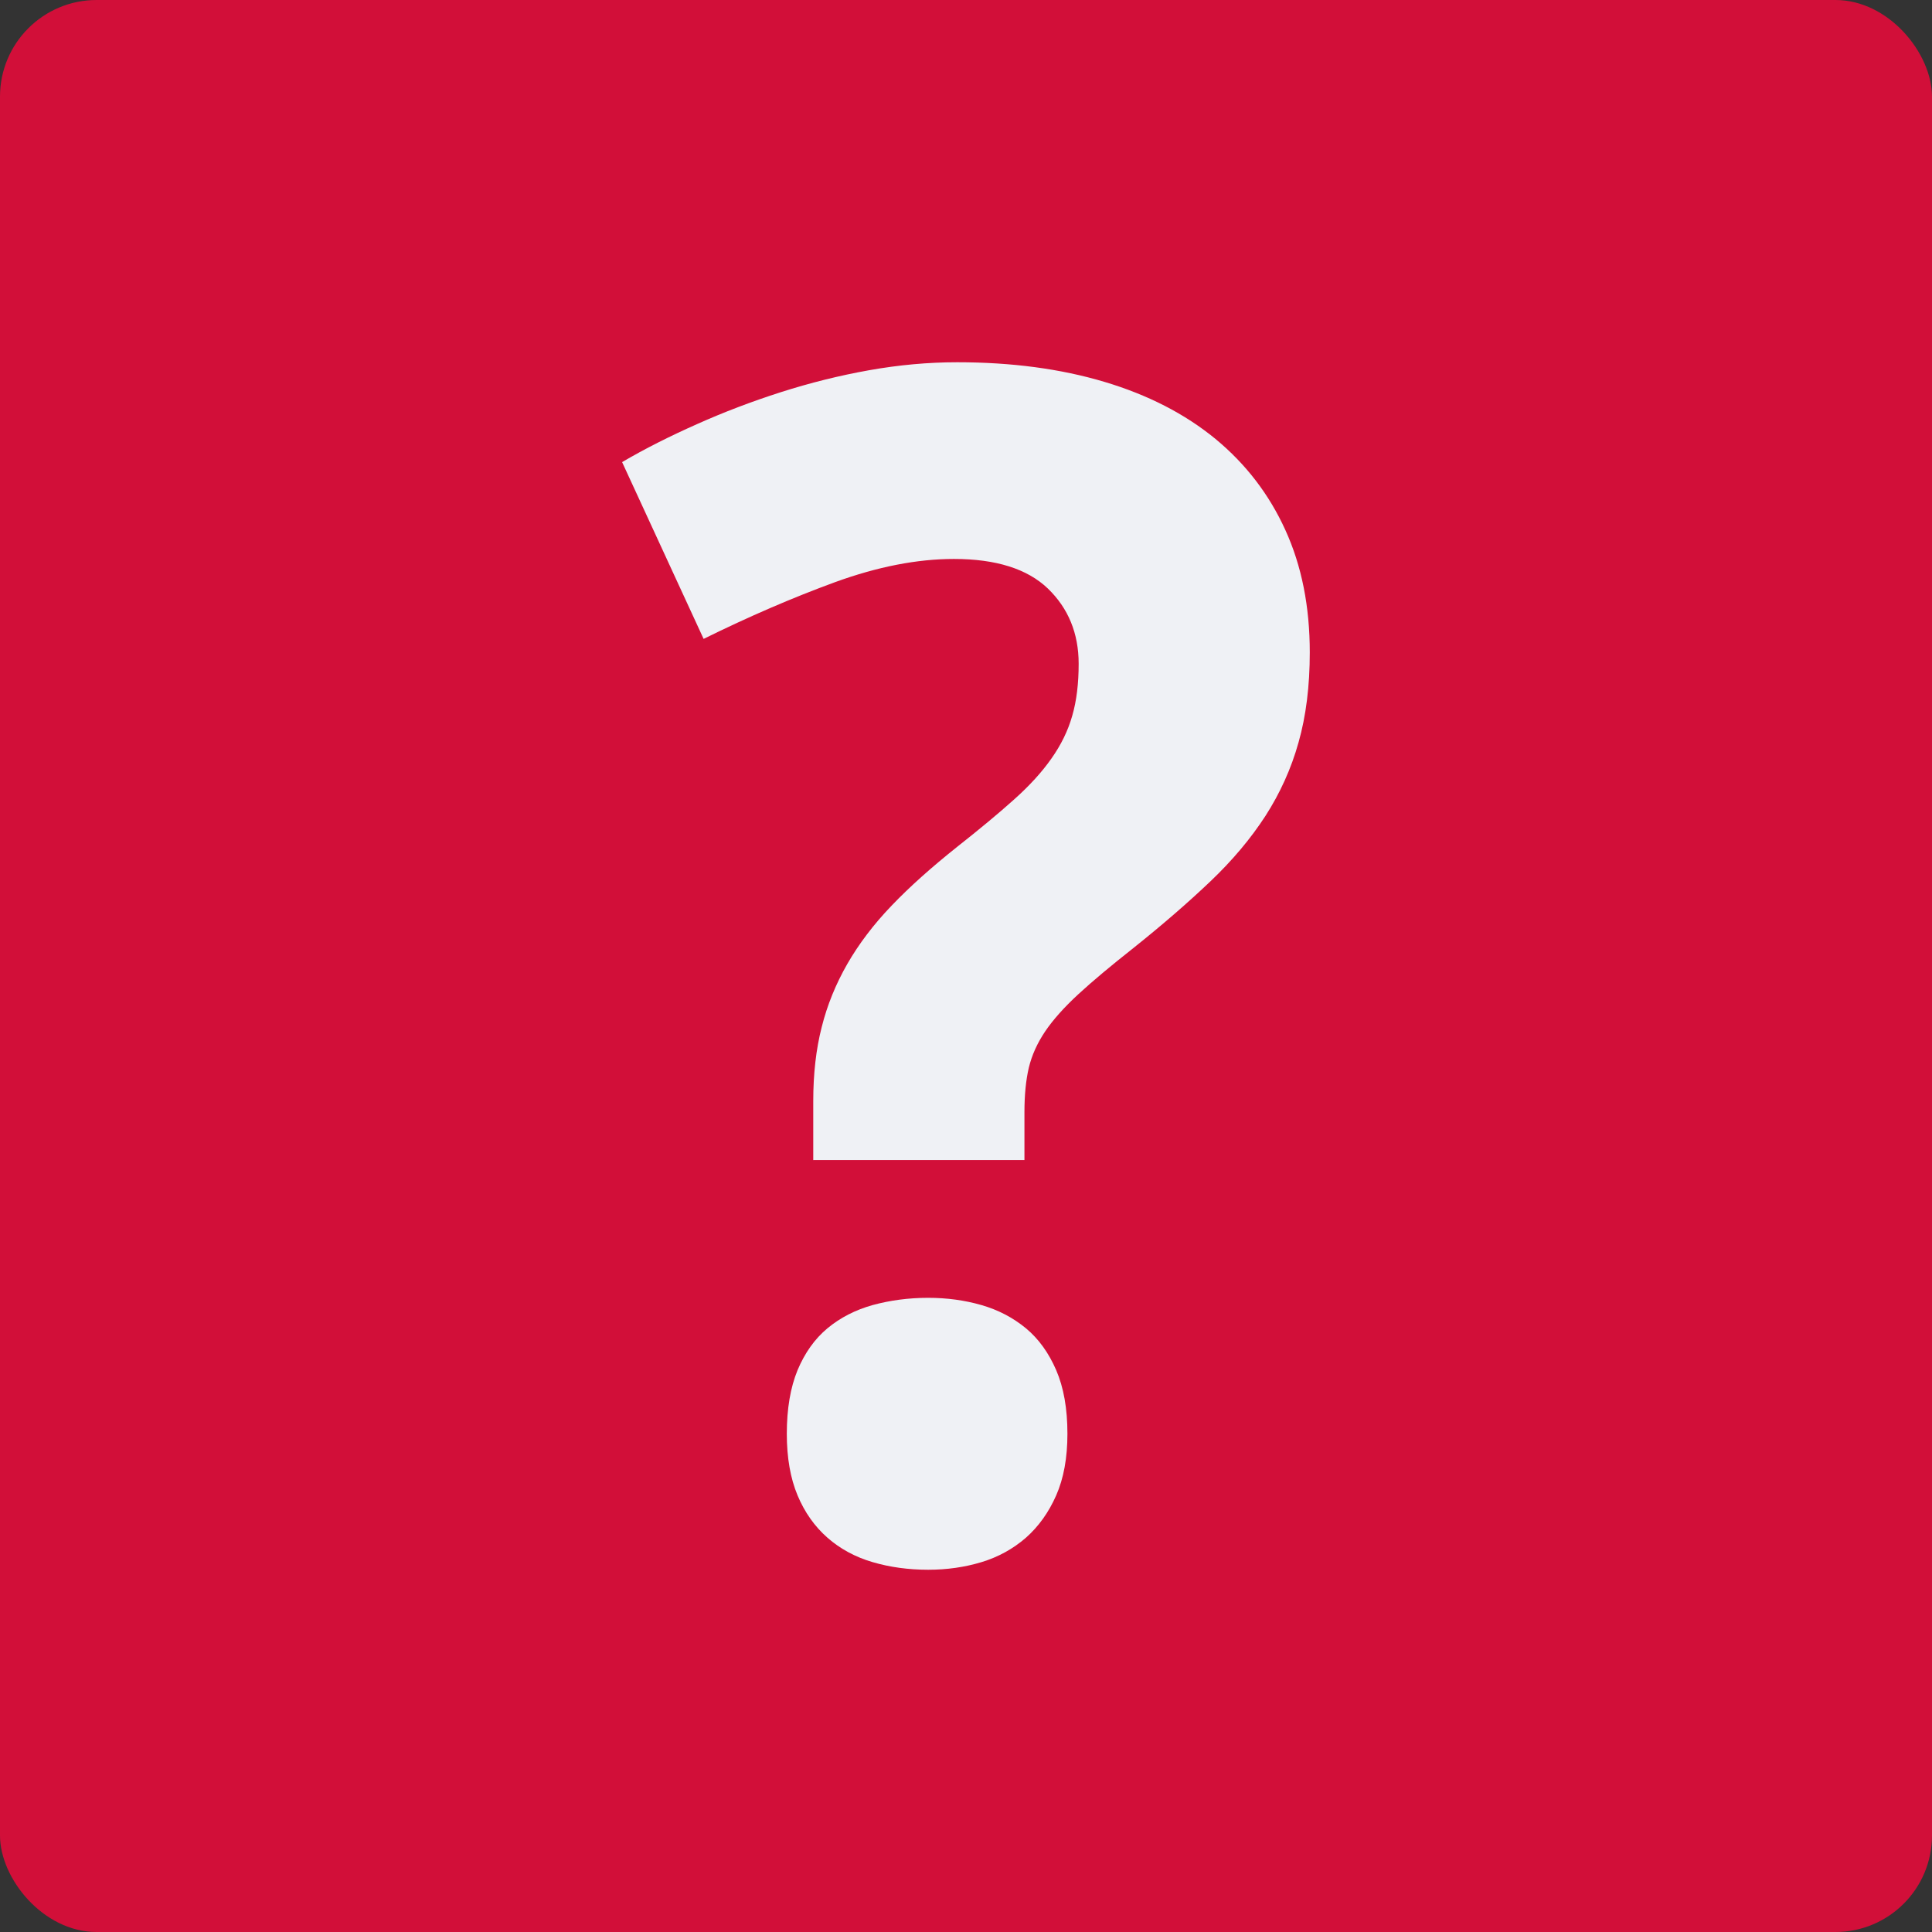 <svg xmlns="http://www.w3.org/2000/svg" width="16" height="16" version="1">
 <rect width="100%" height="100%" fill="#333333" stroke="none"/>
 <rect style="fill:#d20f39" width="16" height="16" x="0" y="0" rx=".8" ry=".8"/>
 <path style="fill:#eff1f5" d="m 6.516,11.874 c 0,-0.208 0.03,-0.383 0.089,-0.527 0.06,-0.143 0.142,-0.259 0.248,-0.347 0.106,-0.088 0.231,-0.152 0.374,-0.192 0.143,-0.039 0.296,-0.06 0.46,-0.06 0.155,0 0.302,0.02 0.441,0.06 0.139,0.04 0.261,0.104 0.368,0.192 0.106,0.088 0.189,0.204 0.251,0.347 0.062,0.144 0.093,0.319 0.093,0.527 0,0.199 -0.031,0.369 -0.093,0.51 -0.062,0.141 -0.146,0.258 -0.251,0.351 -0.106,0.092 -0.229,0.16 -0.368,0.202 -0.139,0.042 -0.286,0.063 -0.441,0.063 -0.163,0 -0.317,-0.021 -0.46,-0.063 -0.144,-0.042 -0.269,-0.11 -0.374,-0.202 -0.106,-0.093 -0.189,-0.21 -0.248,-0.351 -0.059,-0.141 -0.089,-0.311 -0.089,-0.51 m 0.219,-2.265 v -0.49 c 0,-0.225 0.023,-0.43 0.07,-0.613 0.046,-0.184 0.117,-0.357 0.212,-0.523 0.095,-0.165 0.217,-0.327 0.367,-0.483 0.15,-0.157 0.332,-0.319 0.543,-0.487 0.185,-0.146 0.342,-0.276 0.47,-0.391 0.128,-0.114 0.232,-0.228 0.311,-0.341 0.079,-0.112 0.137,-0.23 0.172,-0.354 0.036,-0.124 0.053,-0.268 0.053,-0.43 0,-0.252 -0.086,-0.46 -0.255,-0.623 -0.17,-0.163 -0.43,-0.245 -0.778,-0.245 -0.304,0 -0.632,0.064 -0.984,0.192 -0.35,0.128 -0.714,0.285 -1.089,0.47 l -0.675,-1.464 c 0.189,-0.111 0.396,-0.215 0.619,-0.314 0.223,-0.1 0.455,-0.188 0.695,-0.265 0.241,-0.077 0.485,-0.138 0.732,-0.182 0.247,-0.044 0.49,-0.066 0.729,-0.066 0.45,0 0.856,0.054 1.218,0.162 0.362,0.108 0.669,0.266 0.921,0.473 0.252,0.208 0.445,0.46 0.579,0.755 0.135,0.296 0.202,0.633 0.202,1.013 0,0.278 -0.031,0.527 -0.093,0.745 -0.061,0.219 -0.154,0.422 -0.274,0.609 -0.122,0.188 -0.274,0.369 -0.457,0.543 -0.183,0.174 -0.396,0.359 -0.639,0.553 -0.185,0.146 -0.337,0.273 -0.454,0.381 -0.117,0.108 -0.209,0.211 -0.274,0.307 -0.066,0.098 -0.111,0.198 -0.136,0.302 -0.024,0.103 -0.036,0.226 -0.036,0.367 v 0.397 h -1.748 z"/>
</svg>
